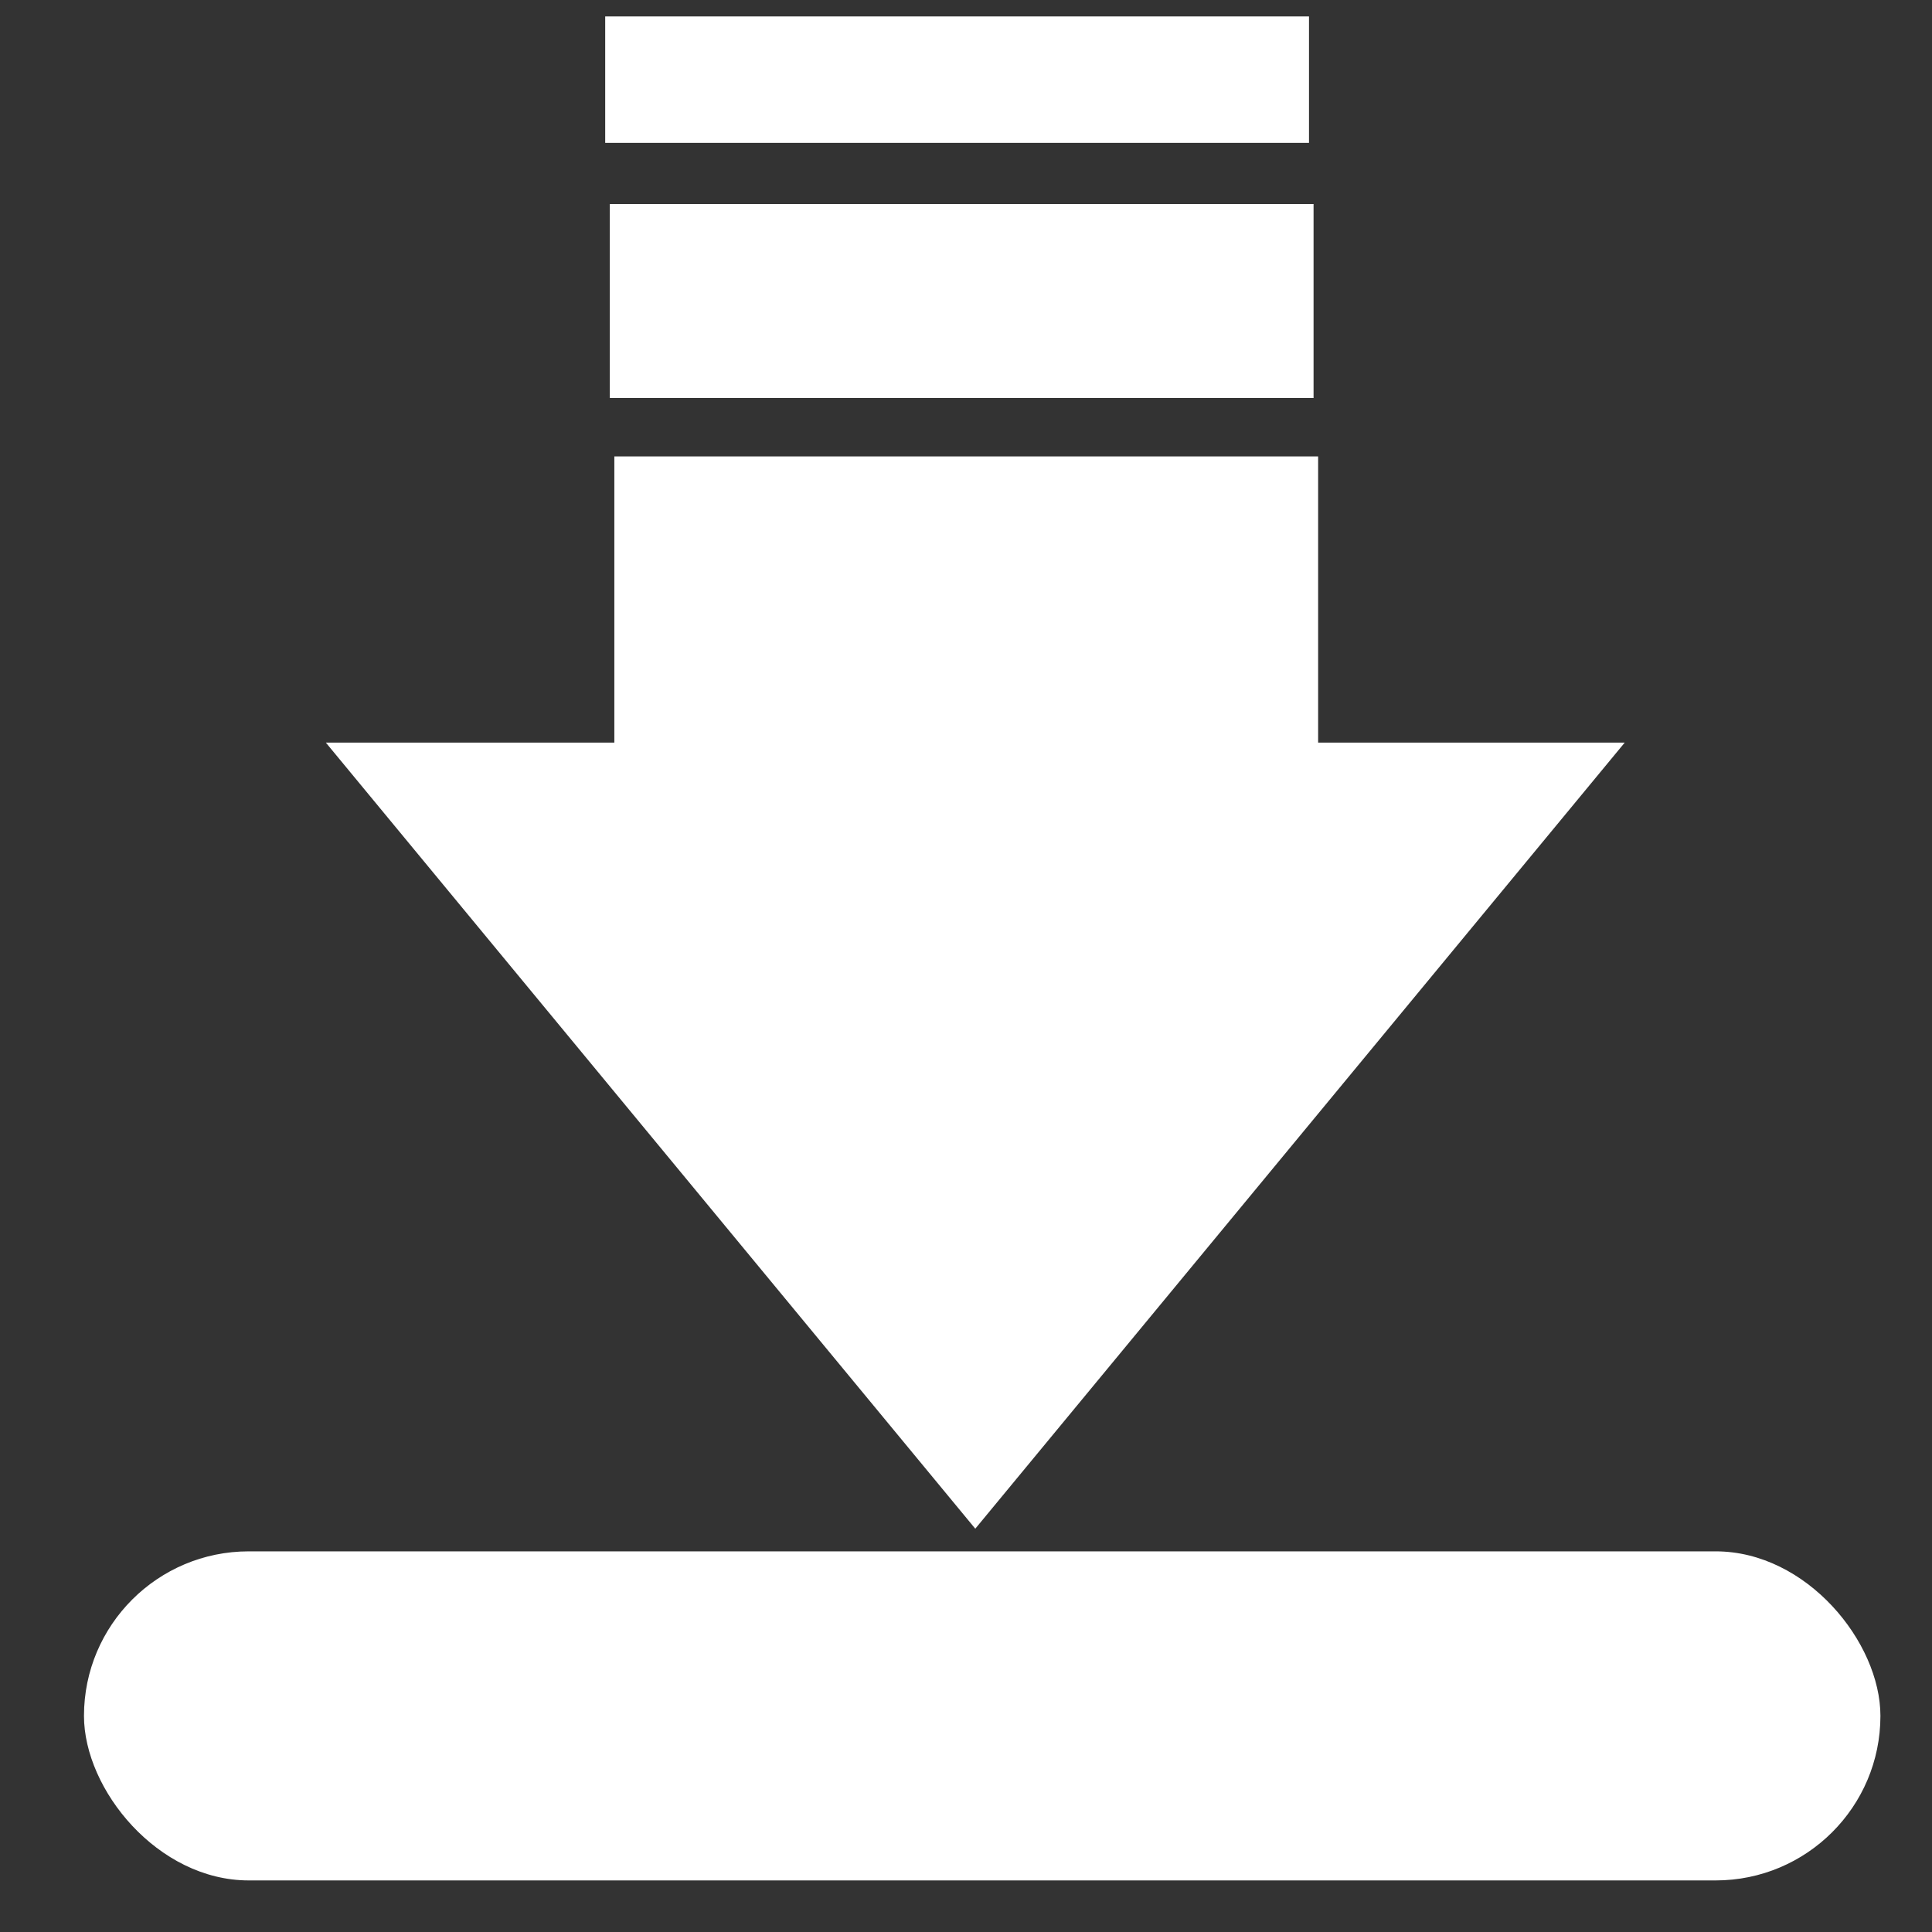 <?xml version="1.0" encoding="UTF-8" standalone="no"?>
<!-- Created with Inkscape (http://www.inkscape.org/) -->

<svg
   xmlns:dc="http://purl.org/dc/elements/1.1/"
   xmlns:cc="http://creativecommons.org/ns#"
   xmlns:rdf="http://www.w3.org/1999/02/22-rdf-syntax-ns#"
   xmlns:svg="http://www.w3.org/2000/svg"
   xmlns="http://www.w3.org/2000/svg"
   xmlns:sodipodi="http://sodipodi.sourceforge.net/DTD/sodipodi-0.dtd"
   xmlns:inkscape="http://www.inkscape.org/namespaces/inkscape"
   width="16"
   height="16"
   viewBox="0 0 4.233 4.233"
   version="1.1"
   id="svg8"
   inkscape:version="0.92.3 (2405546, 2018-03-11)"
   sodipodi:docname="DL.svg"
   inkscape:export-filename="D:\Google Drive\Projects\Website\stupoole.github.io\assets\img\DL.png"
   inkscape:export-xdpi="96"
   inkscape:export-ydpi="96">
  <rect x="0" y="0" width="4.233" height="4.233" fill="#333333" stroke="none"/>
  <defs
     id="defs2" />
  <sodipodi:namedview
     id="base"
     pagecolor="#ffffff"
     bordercolor="#666666"
     borderopacity="1.0"
     inkscape:pageopacity="0.0"
     inkscape:pageshadow="2"
     inkscape:zoom="33.004344"
     inkscape:cx="4.920751"
     inkscape:cy="5.7740833"
     inkscape:document-units="px"
     inkscape:current-layer="layer1"
     showgrid="false"
     units="px"
     fit-margin-left="0.1"
     inkscape:pagecheckerboard="true"
     inkscape:window-width="1920"
     inkscape:window-height="1057"
     inkscape:window-x="1672"
     inkscape:window-y="-8"
     inkscape:window-maximized="1"
     objecttolerance="5" />
  <g
     inkscape:label="Layer 1"
     inkscape:groupmode="layer"
     id="layer1"
     transform="translate(0,-292.767)">
    <rect
       style="opacity:1;fill:#ffffff;fill-opacity:1;stroke:none;stroke-width:0.022;stroke-linecap:butt;stroke-linejoin:round;stroke-miterlimit:4;stroke-dasharray:none;stroke-opacity:1;paint-order:fill markers stroke"
       id="rect4610"
       width="1.542"
       height="1.156"
       x="1.346"
       y="293.767" />
    <path
       sodipodi:type="star"
       style="opacity:1;fill:#ffffff;fill-opacity:1;stroke:none;stroke-width:0.026;stroke-linecap:butt;stroke-linejoin:round;stroke-miterlimit:4;stroke-dasharray:none;stroke-opacity:1;paint-order:fill markers stroke"
       id="path4612"
       sodipodi:sides="3"
       sodipodi:cx="2.0682883"
       sodipodi:cy="295.33249"
       sodipodi:r1="1.3324242"
       sodipodi:r2="0.66621208"
       sodipodi:arg1="-0.52359878"
       sodipodi:arg2="0.52359878"
       inkscape:flatsided="false"
       inkscape:rounded="0"
       inkscape:randomized="0"
       d="m 3.222,294.666 -0.577,0.999 -0.577,0.999 -0.577,-0.999 -0.577,-0.999 1.154,0 z"
       inkscape:transform-center-y="0.28708901"
       transform="matrix(1.233,0,0,0.862,-0.413,40.392)" />
    <rect
       style="opacity:1;fill:#ffffff;fill-opacity:1;stroke:none;stroke-width:0.013;stroke-linecap:butt;stroke-linejoin:round;stroke-miterlimit:4;stroke-dasharray:none;stroke-opacity:1;paint-order:fill markers stroke"
       id="rect4610-2"
       width="1.542"
       height="0.425"
       x="1.336"
       y="293.214" />
    <rect
       style="opacity:1;fill:#ffffff;fill-opacity:1;stroke:none;stroke-width:0.011;stroke-linecap:butt;stroke-linejoin:round;stroke-miterlimit:4;stroke-dasharray:none;stroke-opacity:1;paint-order:fill markers stroke"
       id="rect4610-26"
       width="1.542"
       height="0.277"
       x="1.326"
       y="292.803" />
    <rect
       style="opacity:1;fill:#ffffff;fill-opacity:1;stroke:none;stroke-width:0.026;stroke-linecap:butt;stroke-linejoin:round;stroke-miterlimit:4;stroke-dasharray:none;stroke-opacity:1;paint-order:fill markers stroke"
       id="rect5181"
       width="3.936"
       height="0.721"
       x="0.184"
       y="296.166"
       ry="0.361" />
  </g>
</svg>
